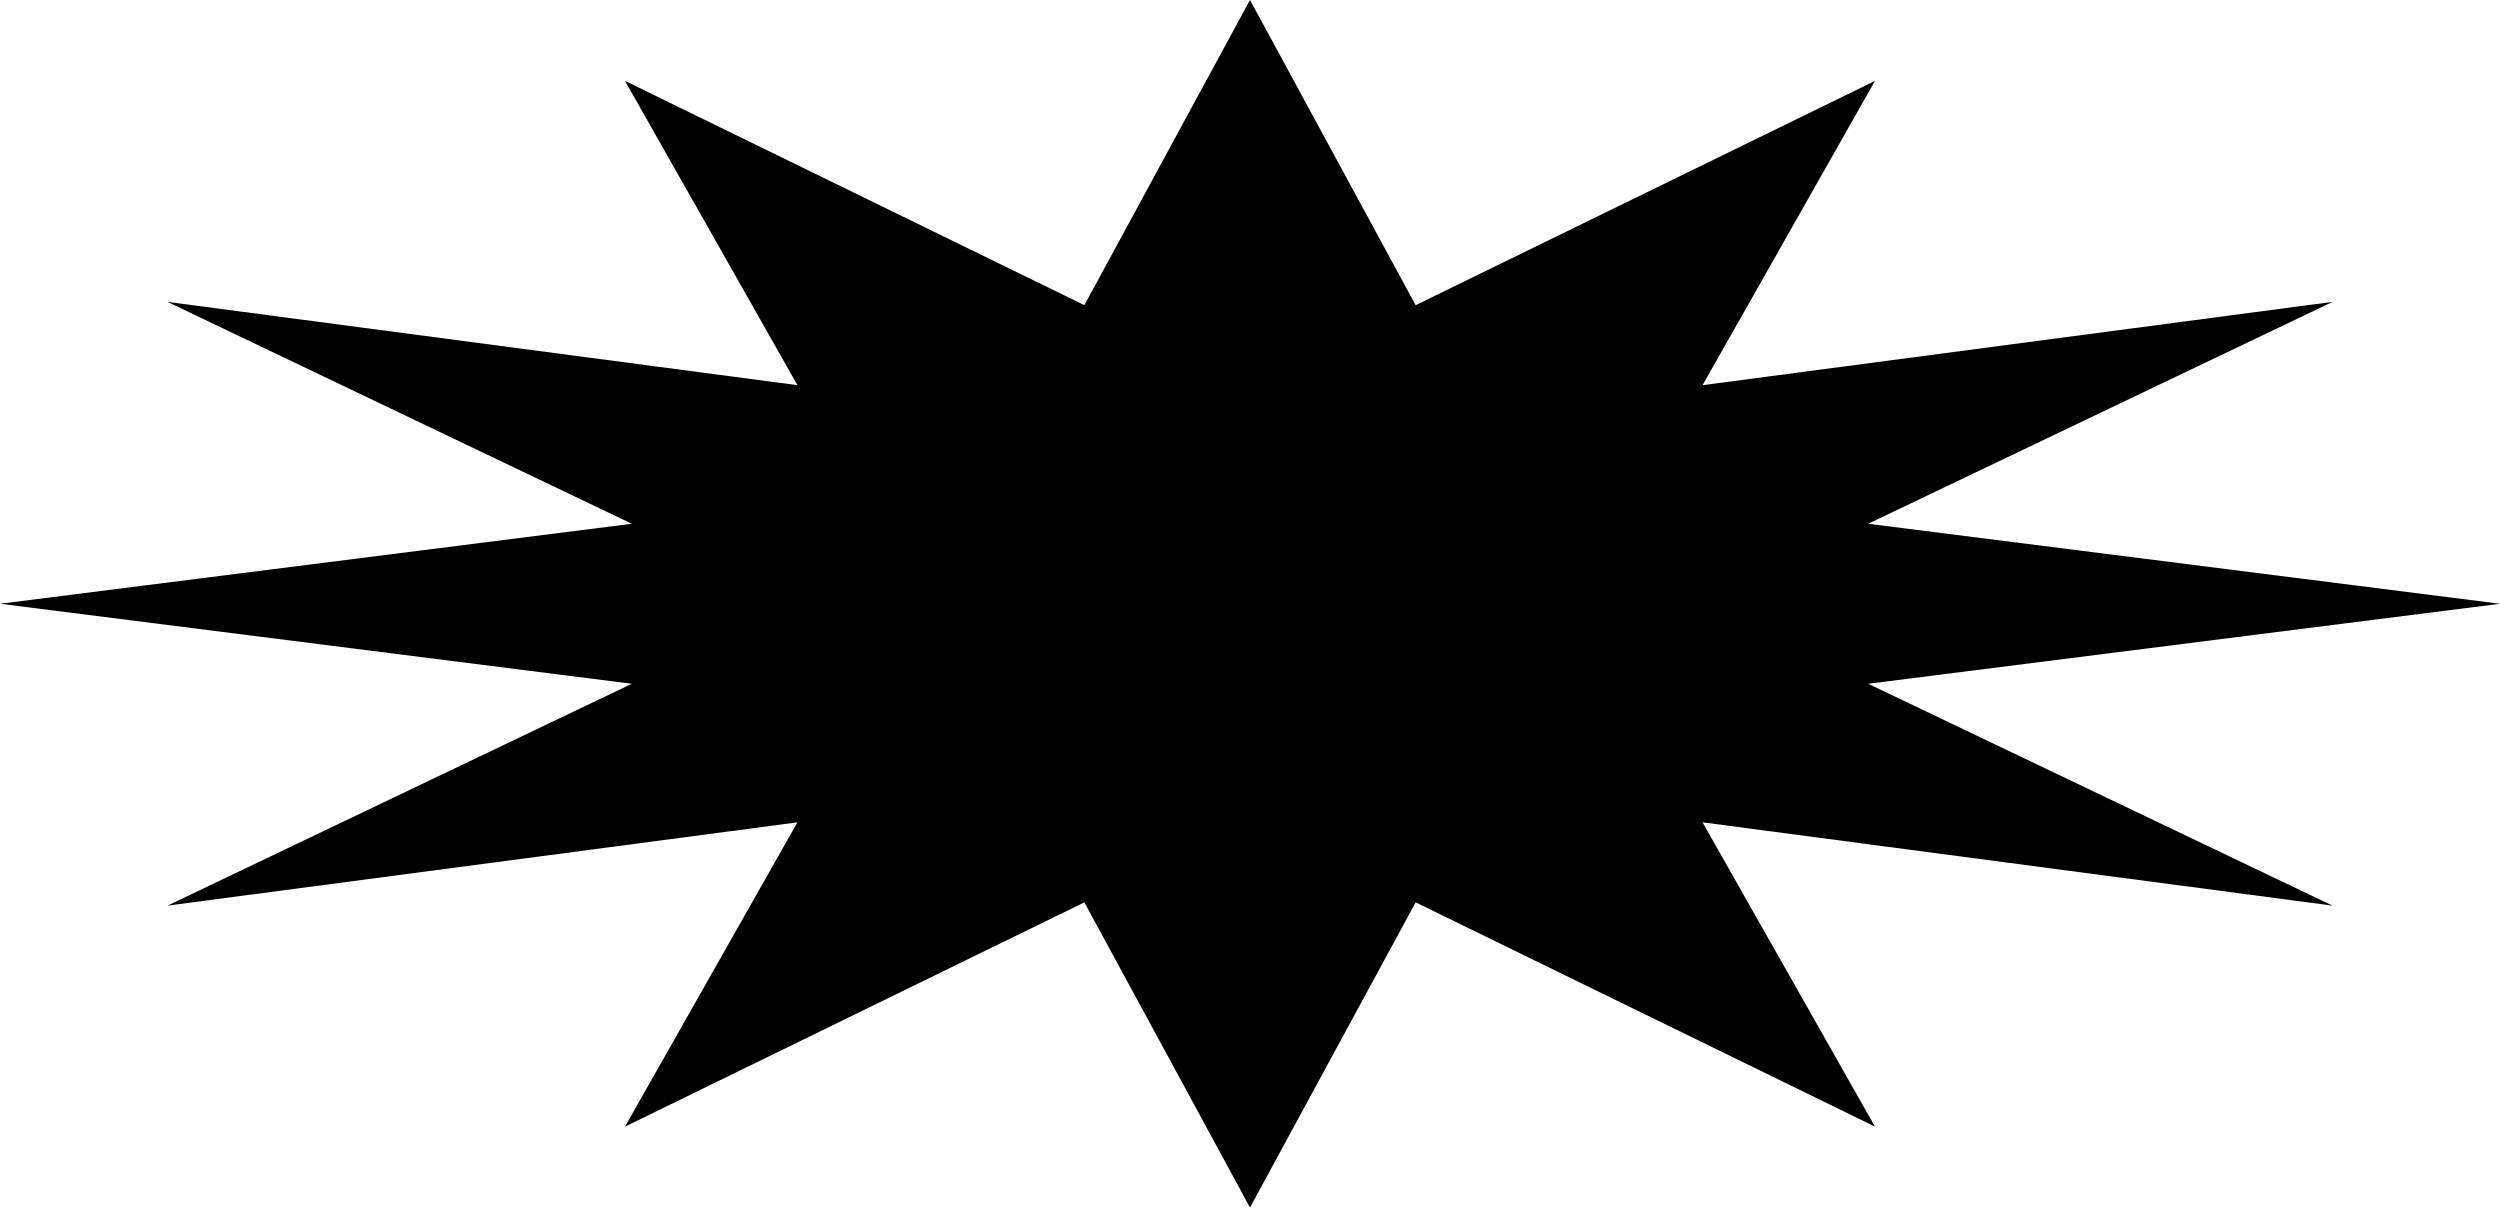 <svg width="824" height="398" viewBox="0 0 824 398" fill="none" xmlns="http://www.w3.org/2000/svg">
<path d="M824 199L615.756 225.371L768.802 298.5L561.16 271.046L618 371.339L466.596 297.416L412 398L357.404 297.416L206 371.339L262.84 271.046L55.197 298.5L208.244 225.371L3.85704e-05 199L208.244 172.629L55.198 99.5L262.84 126.954L206 26.661L357.404 100.584L412 -1.48574e-05L466.596 100.584L618 26.661L561.16 126.954L768.802 99.5L615.756 172.629L824 199Z" fill="black"/>
</svg>
